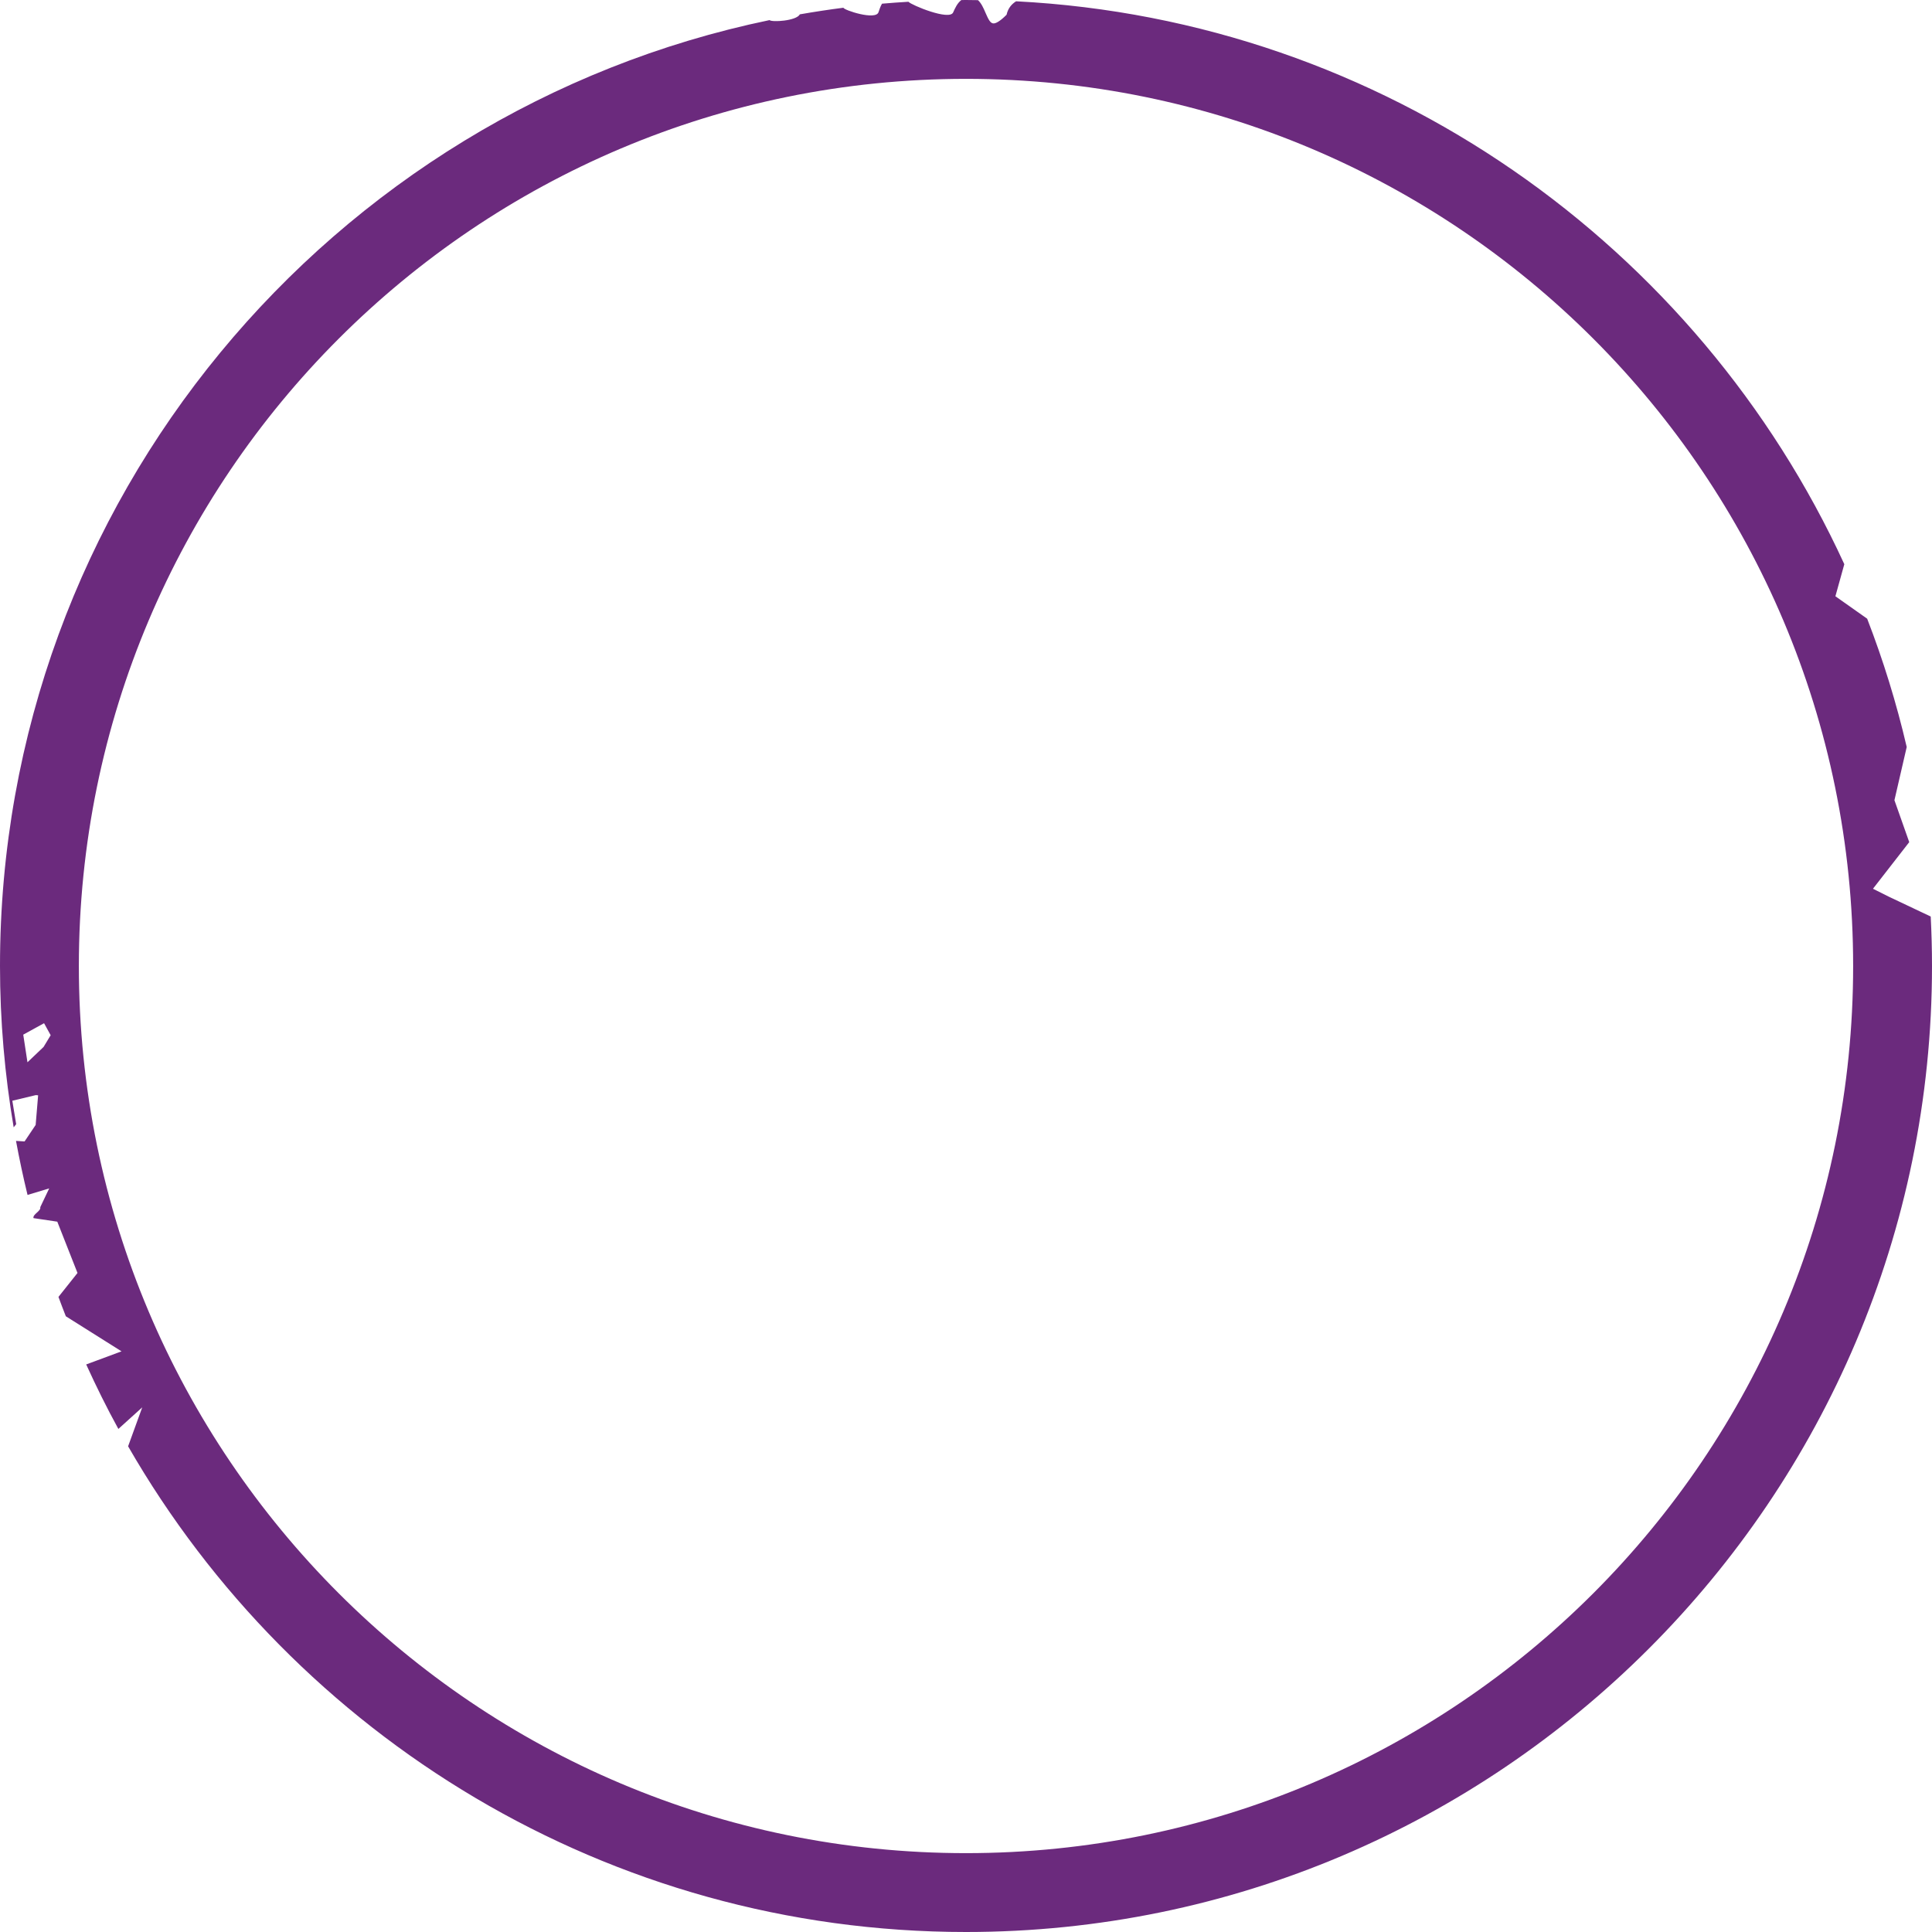 <svg version="1.1" id="图层_1" x="0px" y="0px" width="180px" height="180px" viewBox="0 0 180 180" enable-background="new 0 0 180 180" xml:space="preserve" xmlns="http://www.w3.org/2000/svg" xmlns:xlink="http://www.w3.org/1999/xlink" xmlns:xml="http://www.w3.org/XML/1998/namespace">
  <path fill="#6B2A7D" d="M179.881,85.391L176,83.553l-1.5-0.75l3.379-4.344l-1.379-3.906l1.144-4.956
	c-0.954-4.1-2.189-8.09-3.685-11.955L171,55.553l0.83-2.988C158.211,22.913,128.946,1.879,94.667,0.12
	c-0.385,0.243-0.744,0.609-0.888,1.255c-0.657,0.658-1.016,0.807-1.21,0.807c-0.314,0-0.493-0.403-0.763-1.016
	c-0.178-0.417-0.379-0.868-0.689-1.152C90.744,0.01,90.373,0,90,0c-0.145,0-0.287,0.005-0.432,0.005
	c-0.377,0.284-0.577,0.736-0.766,1.153c-0.344,0.785-3.868-0.674-4.168-0.994c-0.822,0.048-1.642,0.109-2.458,0.179
	c-0.146,0.241-0.236,0.52-0.324,0.785c-0.239,0.807-3.237-0.19-3.275-0.407c-1.362,0.173-2.714,0.381-4.057,0.615
	c-0.322,0.619-2.621,0.75-2.822,0.536C30.818,10.351,0,46.643,0,90c0,5.123,0.445,10.141,1.274,15.031l0.233-0.293l-0.358-2.185
	l2.187-0.524l0.216,0.019l-0.23,2.76l-1.032,1.537l-0.799-0.05c0.313,1.694,0.67,3.374,1.075,5.034l2.018-0.609l-0.833,1.75
	c0.093,0.359-0.727,0.662-0.63,1.02l2.217,0.33L7.22,118.6l-1.773,2.23c0.221,0.604,0.452,1.205,0.686,1.804l5.19,3.267
	l-3.292,1.221c0.93,2.043,1.923,4.051,2.997,6.009l2.224-2.011l-1.317,3.629C27.482,161.768,56.652,180,90,180
	c49.626,0,90-40.375,90-90C180,88.454,179.958,86.918,179.881,85.391z M4.059,97.542l-1.5,1.428l-0.393-2.574l1.939-1.066
	l0.615,1.119L4.059,97.542z M90,172.653c-45.648,0-82.653-37.006-82.653-82.653C7.347,44.352,44.352,7.347,90,7.347
	S172.653,44.352,172.653,90C172.653,135.647,135.648,172.653,90,172.653z" class="color c1"/>
</svg>